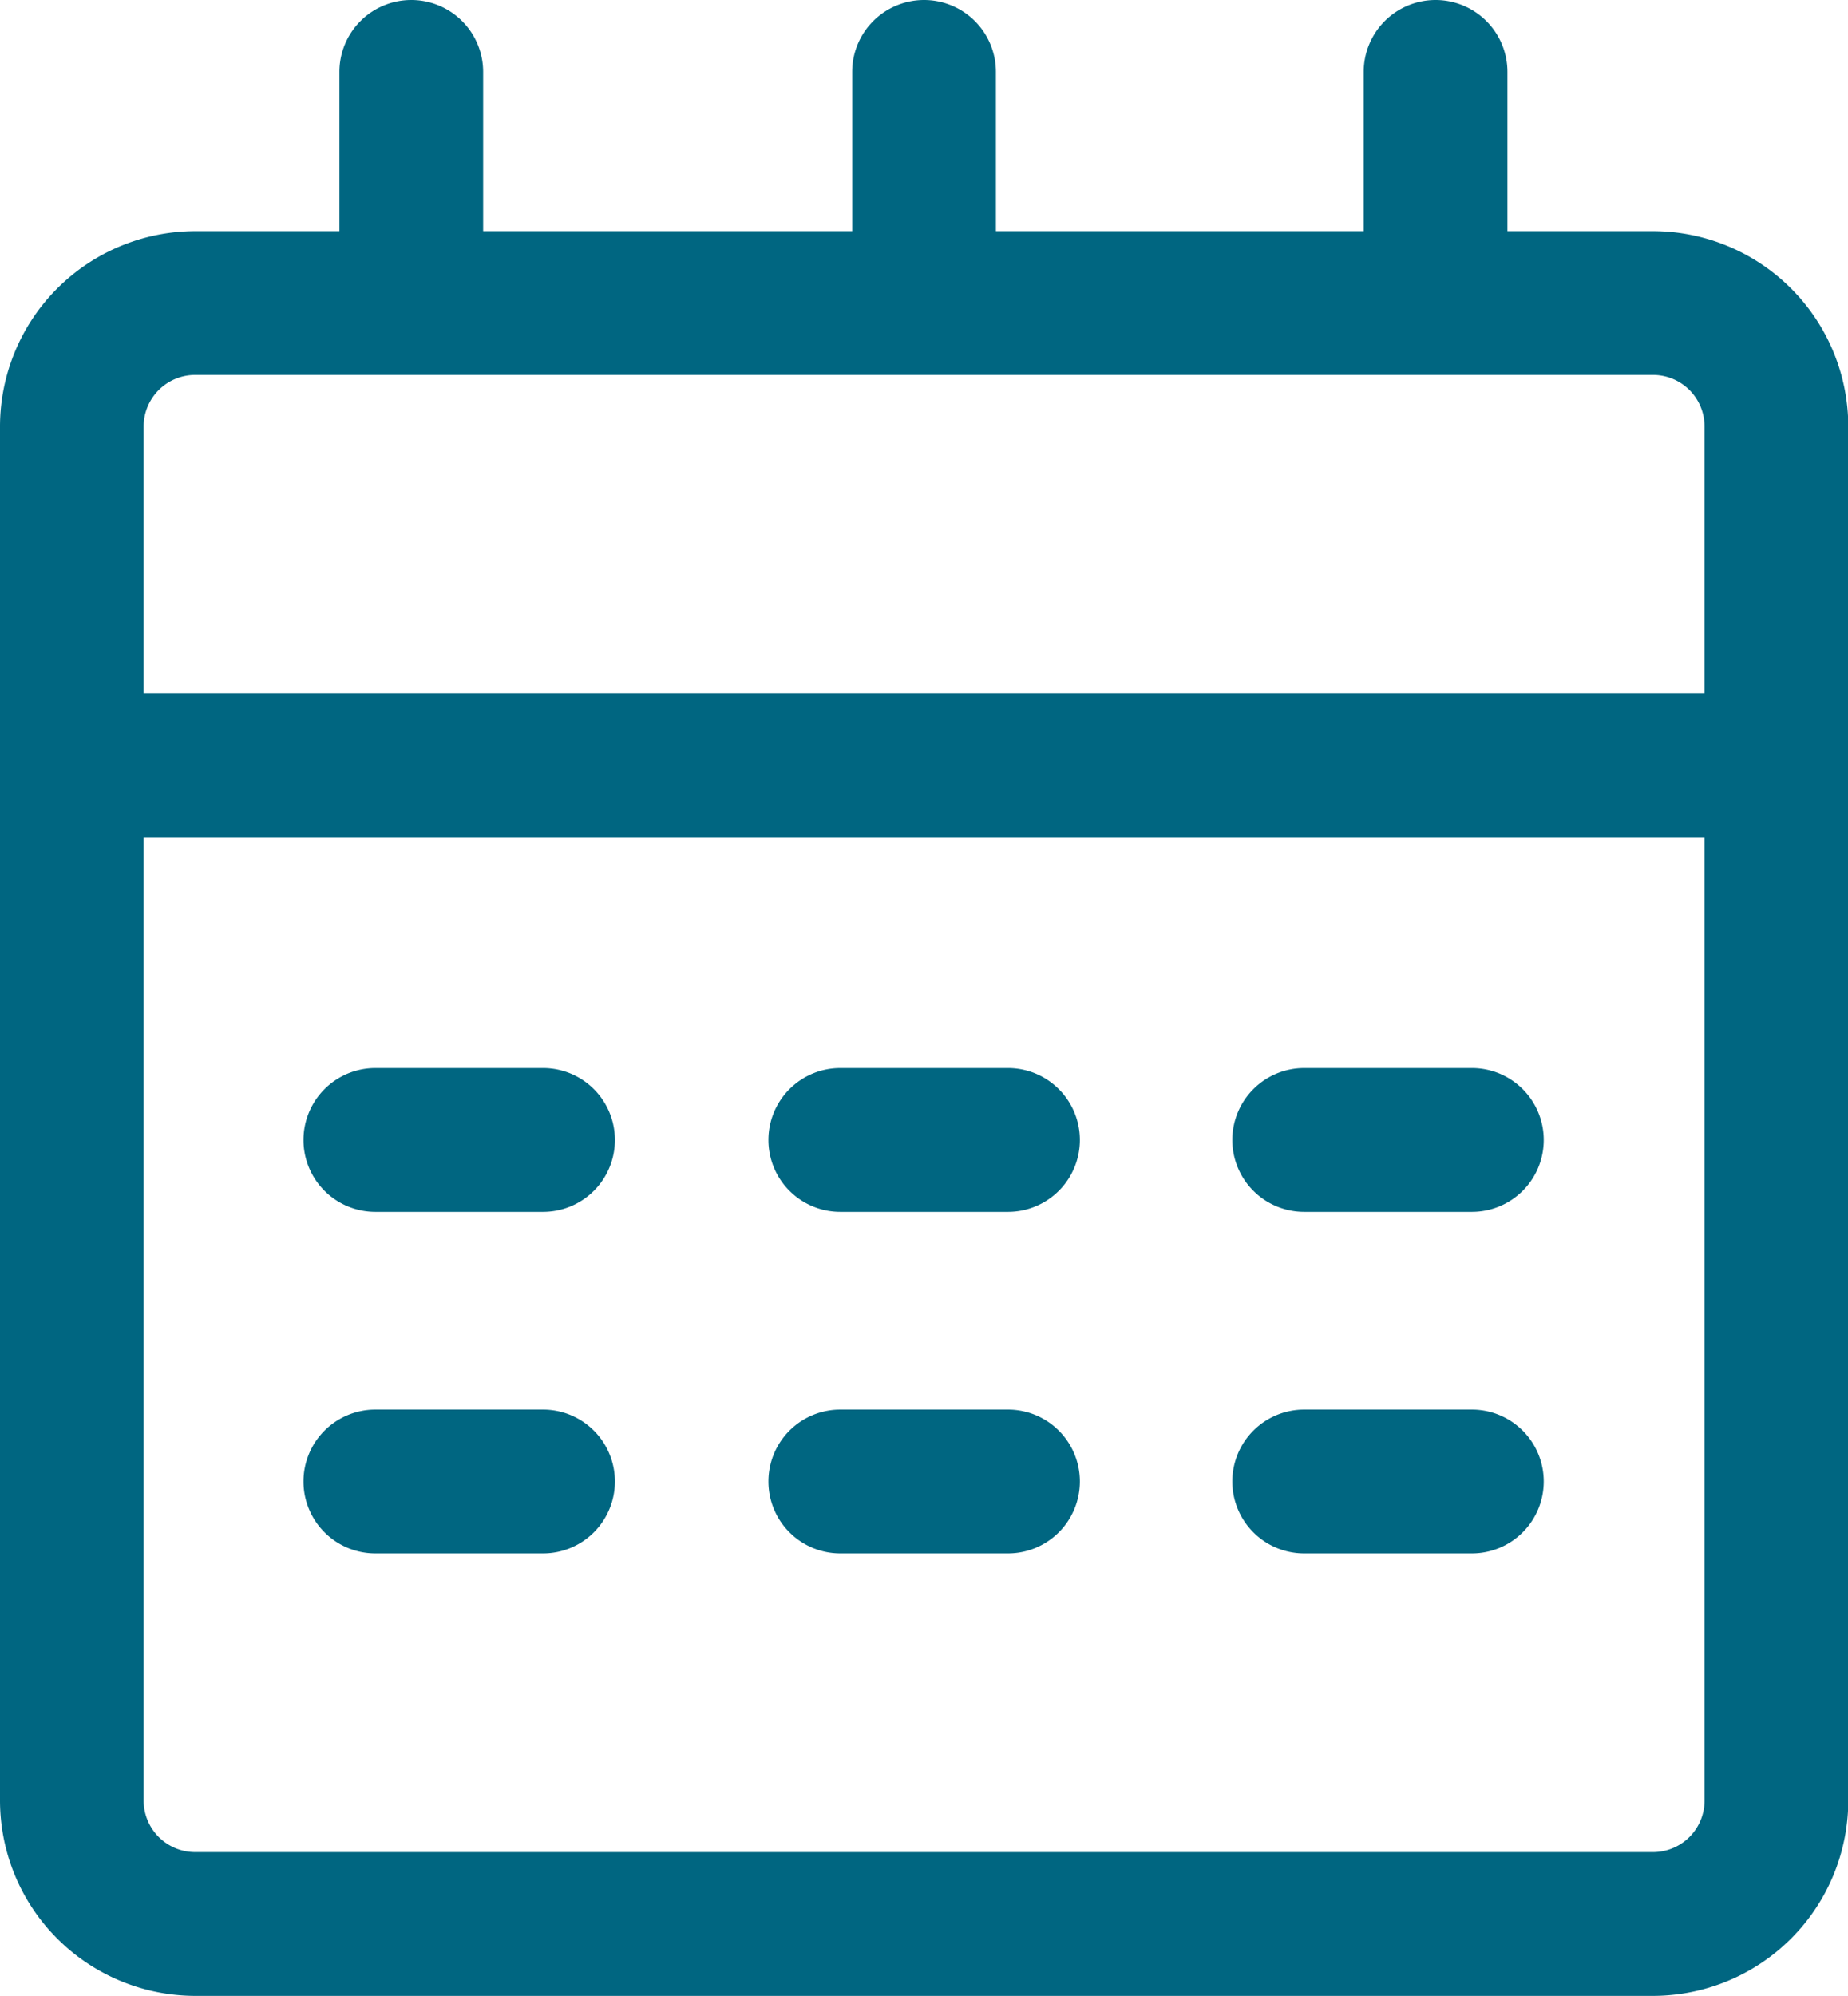 <svg xmlns="http://www.w3.org/2000/svg" width="19.285" height="20.819" viewBox="0 0 19.285 20.819"><g transform="translate(-126.204 -503.922)"><path d="M1.287-.75H16.5a2.04,2.04,0,0,1,2.038,2.038V15.62A2.04,2.04,0,0,1,16.5,17.658H1.287A2.04,2.04,0,0,1-.75,15.62V1.288A2.04,2.04,0,0,1,1.287-.75ZM16.5,16.158a.538.538,0,0,0,.538-.538V1.288A.538.538,0,0,0,16.5.75H1.287a.538.538,0,0,0-.538.538V15.62a.538.538,0,0,0,.538.538Z" transform="translate(126.954 507.083)" fill="#006681"/><path d="M17.785.75H0A.75.75,0,0,1-.75,0,.75.75,0,0,1,0-.75H17.785a.75.75,0,0,1,.75.75A.75.75,0,0,1,17.785.75Z" transform="translate(126.954 511.903)" fill="#006681"/><path d="M1.747.75H0A.75.75,0,0,1-.75,0,.75.75,0,0,1,0-.75H1.747A.75.75,0,0,1,2.5,0,.75.75,0,0,1,1.747.75Z" transform="translate(130.121 515.813)" fill="#006681"/><path d="M1.747.75H0A.75.75,0,0,1-.75,0,.75.75,0,0,1,0-.75H1.747A.75.75,0,0,1,2.5,0,.75.75,0,0,1,1.747.75Z" transform="translate(134.973 515.813)" fill="#006681"/><path d="M0,3.161a.75.75,0,0,1-.75-.75V0A.75.75,0,0,1,0-.75.75.75,0,0,1,.75,0V2.411A.75.75,0,0,1,0,3.161Z" transform="translate(135.847 504.672)" fill="#006681"/><path d="M0,3.161a.75.75,0,0,1-.75-.75V0A.75.75,0,0,1,0-.75.75.75,0,0,1,.75,0V2.411A.75.75,0,0,1,0,3.161Z" transform="translate(141.185 504.672)" fill="#006681"/><path d="M0,3.161a.75.75,0,0,1-.75-.75V0A.75.75,0,0,1,0-.75.75.75,0,0,1,.75,0V2.411A.75.75,0,0,1,0,3.161Z" transform="translate(130.496 504.672)" fill="#006681"/><path d="M1.747.75H0A.75.75,0,0,1-.75,0,.75.75,0,0,1,0-.75H1.747A.75.75,0,0,1,2.5,0,.75.75,0,0,1,1.747.75Z" transform="translate(139.814 515.813)" fill="#006681"/><path d="M1.747.75H0A.75.75,0,0,1-.75,0,.75.75,0,0,1,0-.75H1.747A.75.75,0,0,1,2.5,0,.75.75,0,0,1,1.747.75Z" transform="translate(130.121 519.375)" fill="#006681"/><path d="M1.747.75H0A.75.75,0,0,1-.75,0,.75.75,0,0,1,0-.75H1.747A.75.75,0,0,1,2.5,0,.75.75,0,0,1,1.747.75Z" transform="translate(134.973 519.375)" fill="#006681"/><path d="M1.747.75H0A.75.75,0,0,1-.75,0,.75.75,0,0,1,0-.75H1.747A.75.75,0,0,1,2.5,0,.75.75,0,0,1,1.747.75Z" transform="translate(139.814 519.375)" fill="#006681"/></g></svg>